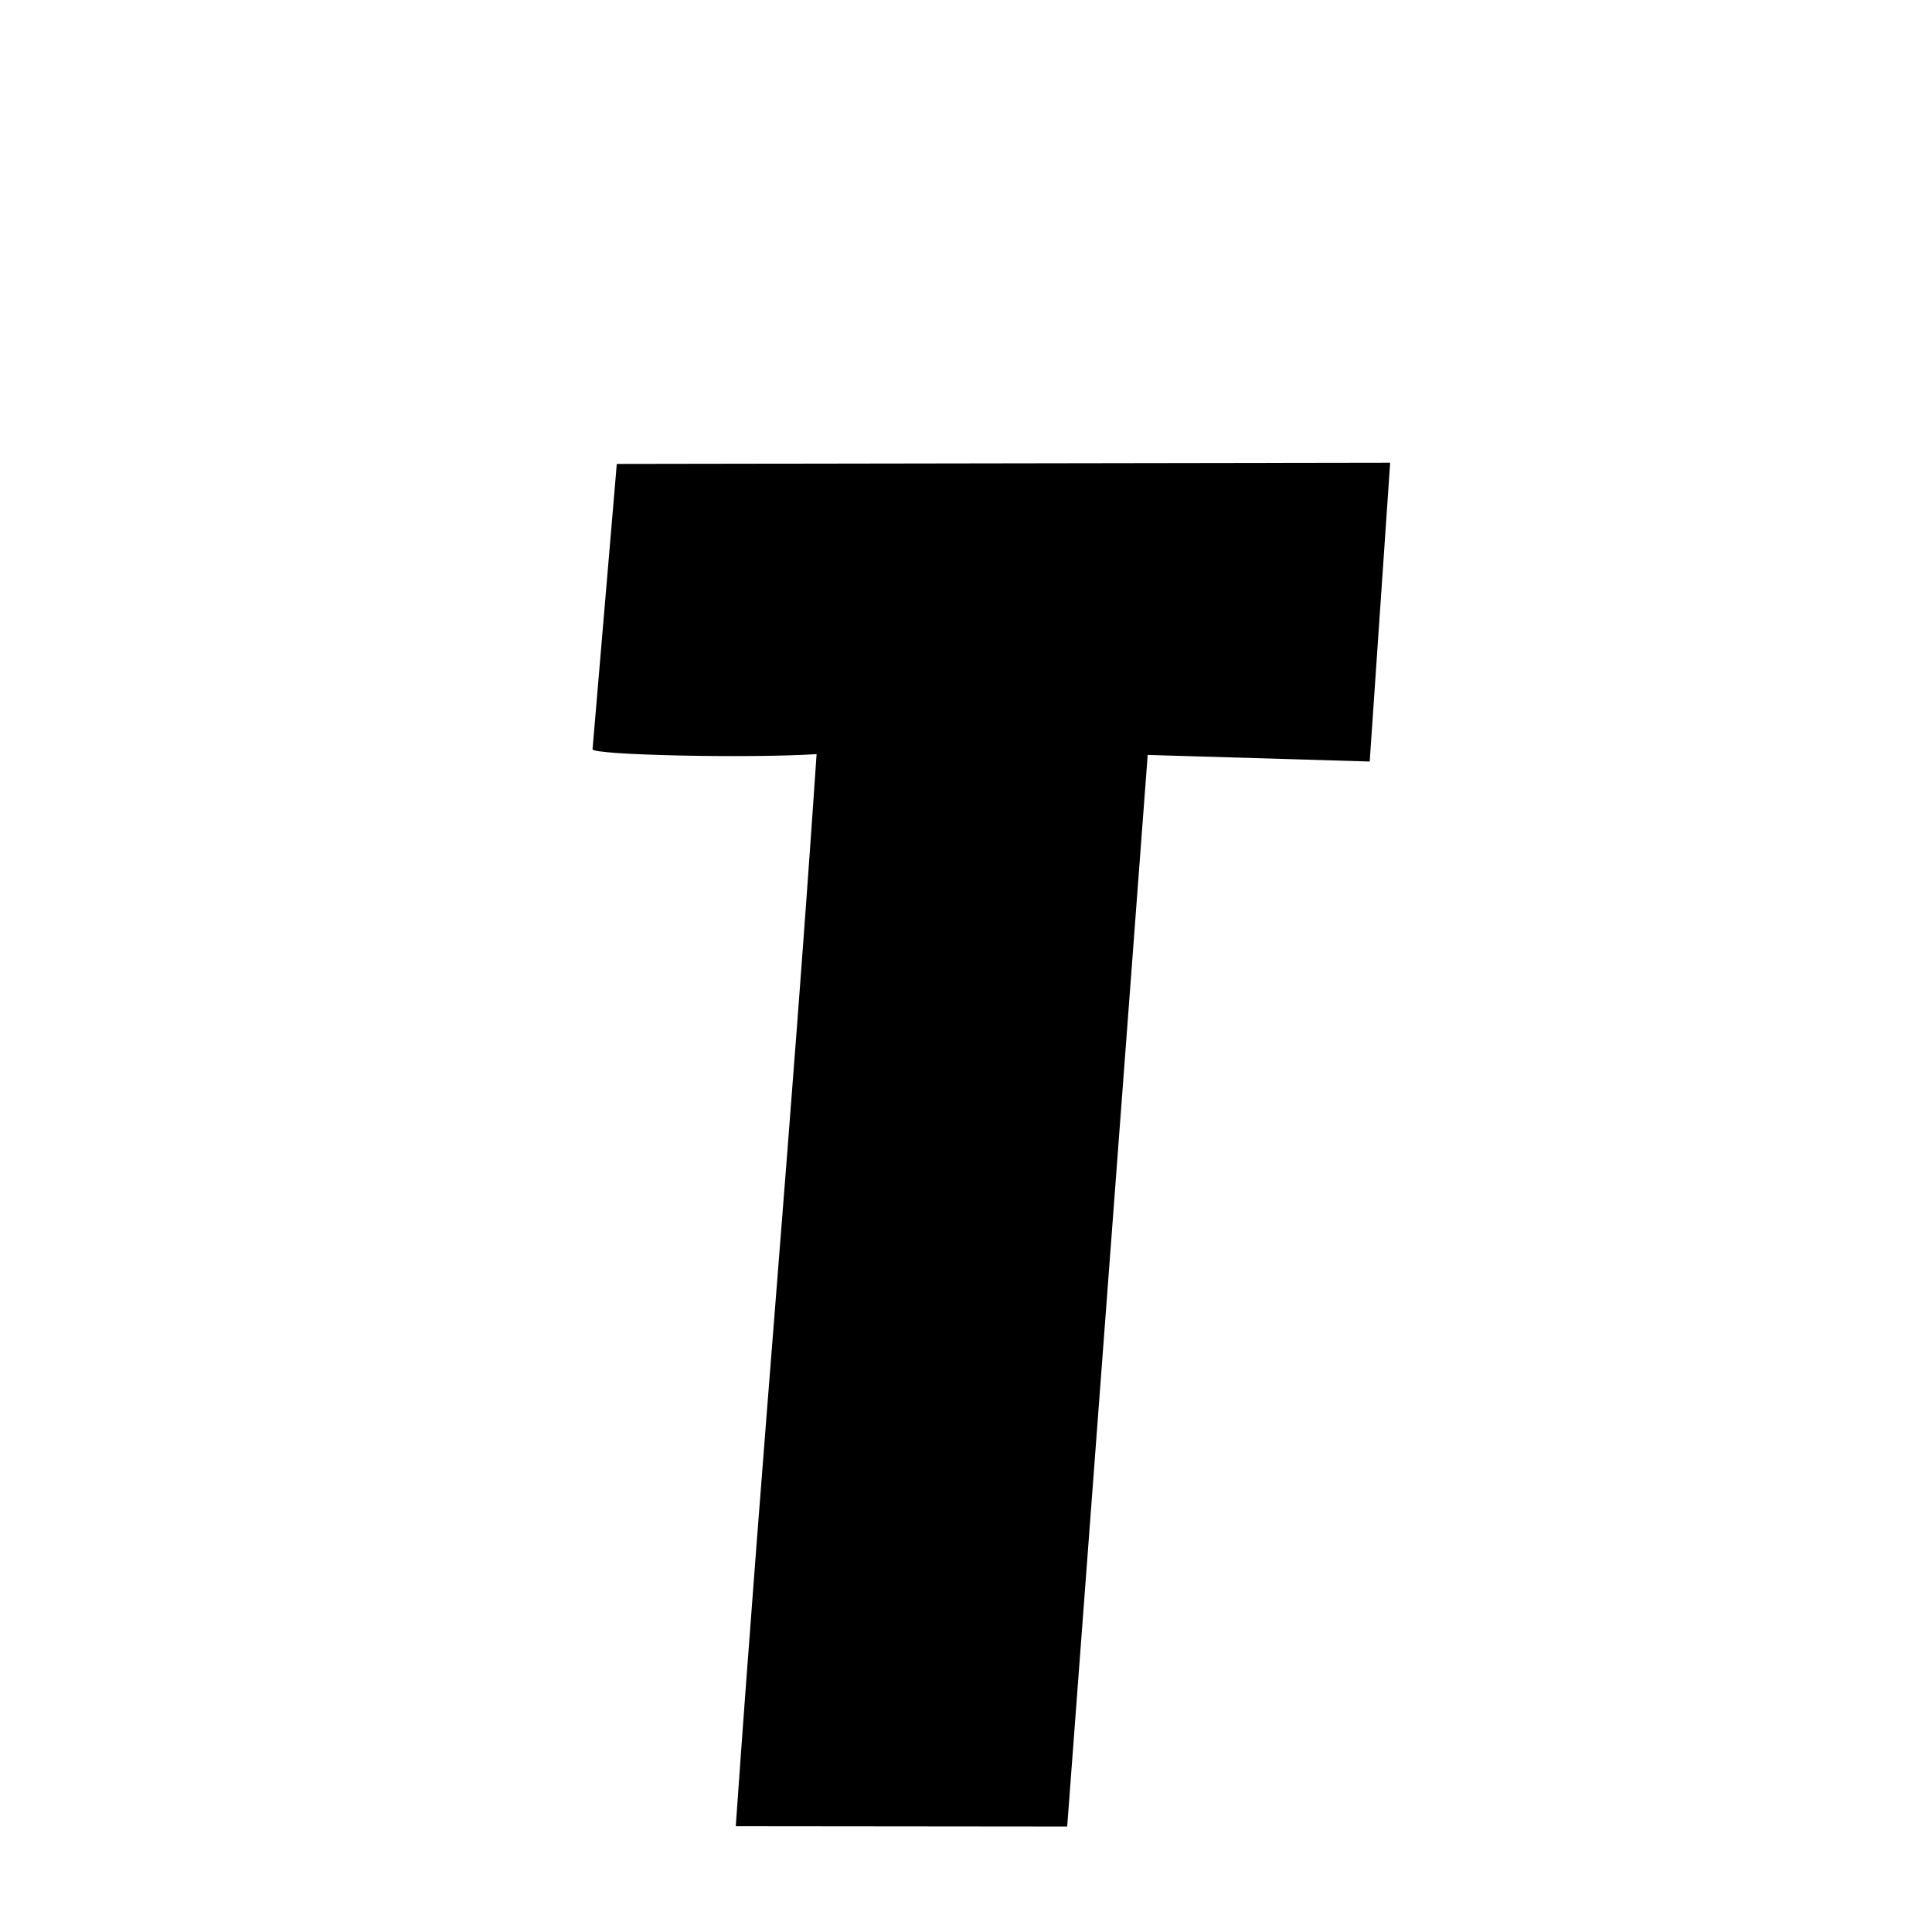 <svg xmlns="http://www.w3.org/2000/svg" xmlns:xlink="http://www.w3.org/1999/xlink" width="50px" height="50px" style="-ms-transform: rotate(360deg); -webkit-transform: rotate(360deg); transform: rotate(360deg);" preserveAspectRatio="xMidYMid meet" viewBox="0 0 24 24"><path d="M 7.662 5.763 L 17.269 5.748 L 17.015 9.46 L 14.257 9.378 L 13.257 22.69 L 9.14 22.686 C 9.485 17.768 9.827 14.044 10.144 9.368 C 9.308 9.422 7.336 9.38 7.361 9.306 L 7.662 5.763 " stroke-width="1.0" fill="rgb(0, 0, 0)" opacity="1.0"></path></svg>
